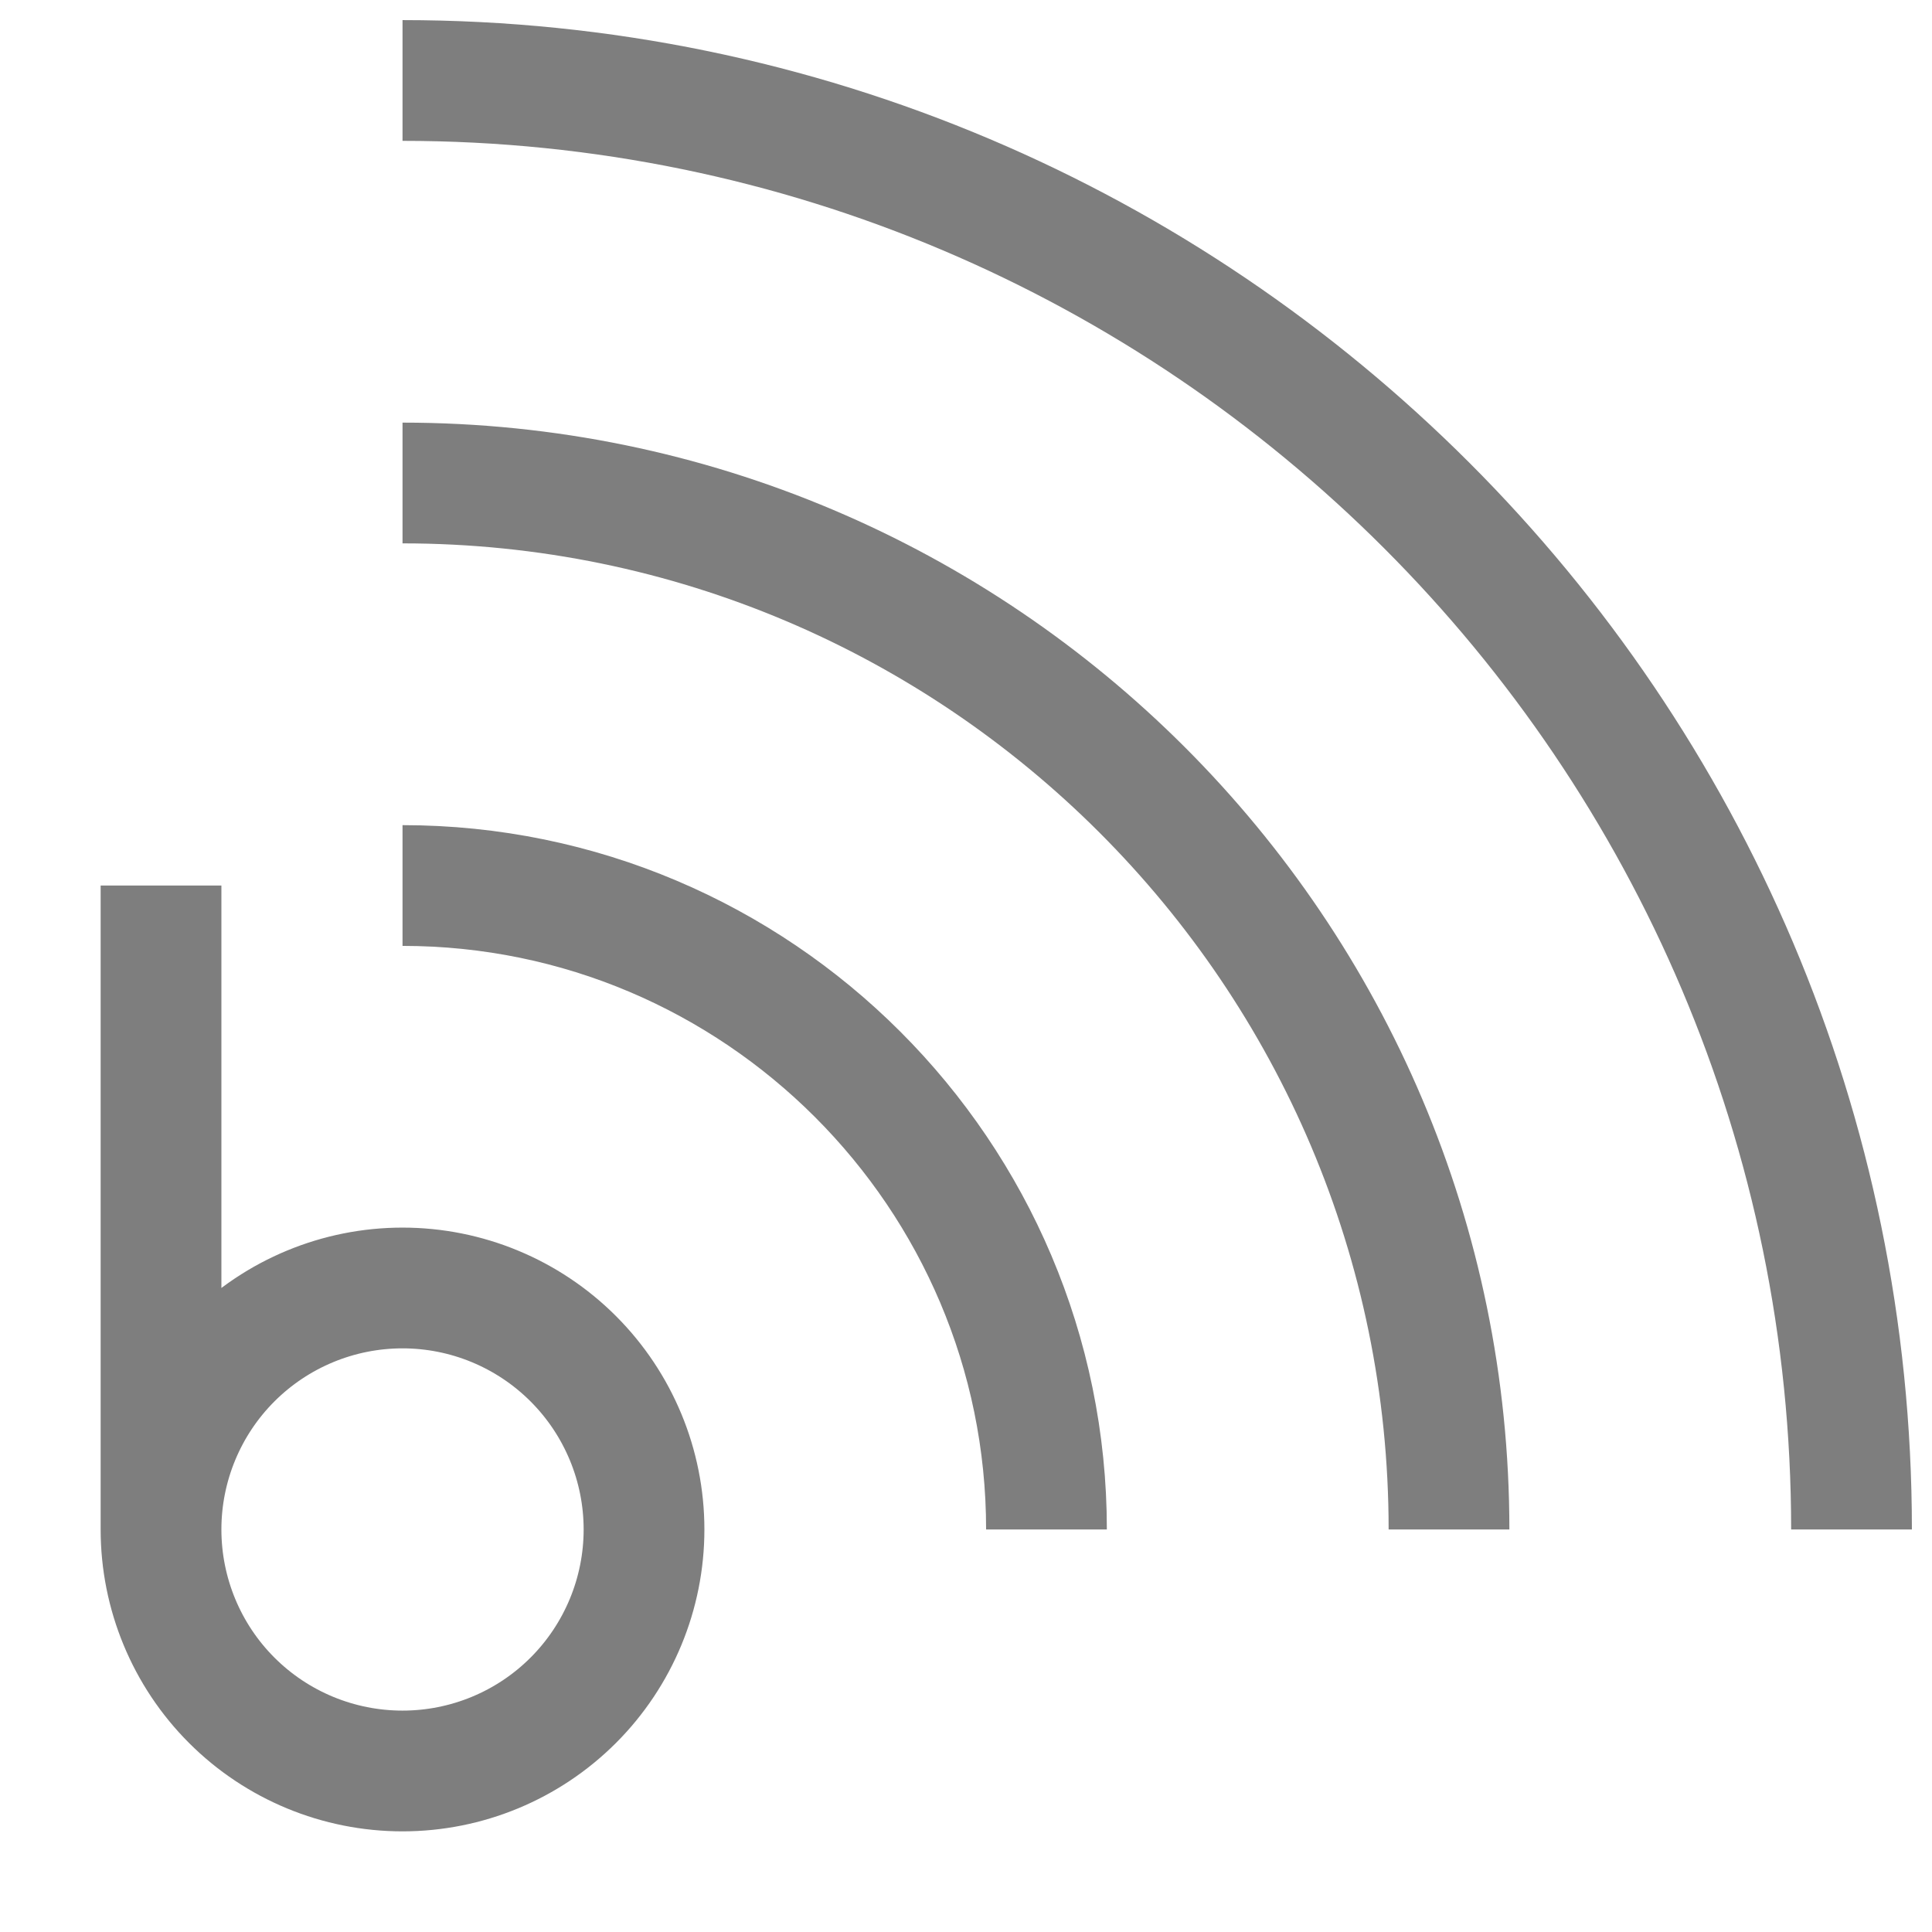<svg width="32" height="32" viewBox="0 0 32 32" fill="none" xmlns="http://www.w3.org/2000/svg">
<path d="M2.667 25.333C2.667 24.273 3.088 23.255 3.838 22.505C4.588 21.755 5.606 21.333 6.667 21.333C7.728 21.333 8.745 21.755 9.495 22.505C10.245 23.255 10.667 24.273 10.667 25.333C10.667 26.394 10.245 27.412 9.495 28.162C8.745 28.912 7.728 29.333 6.667 29.333C5.606 29.333 4.588 28.912 3.838 28.162C3.088 27.412 2.667 26.394 2.667 25.333ZM2.667 25.333V14.667M6.667 1.333C19.9 1.333 30.667 12.1 30.667 25.333M24 25.333C24 15.776 16.224 8 6.667 8M17.333 25.333C17.333 19.452 12.548 14.667 6.667 14.667" stroke="#7E7E7E" stroke-width="2"/>
</svg>
